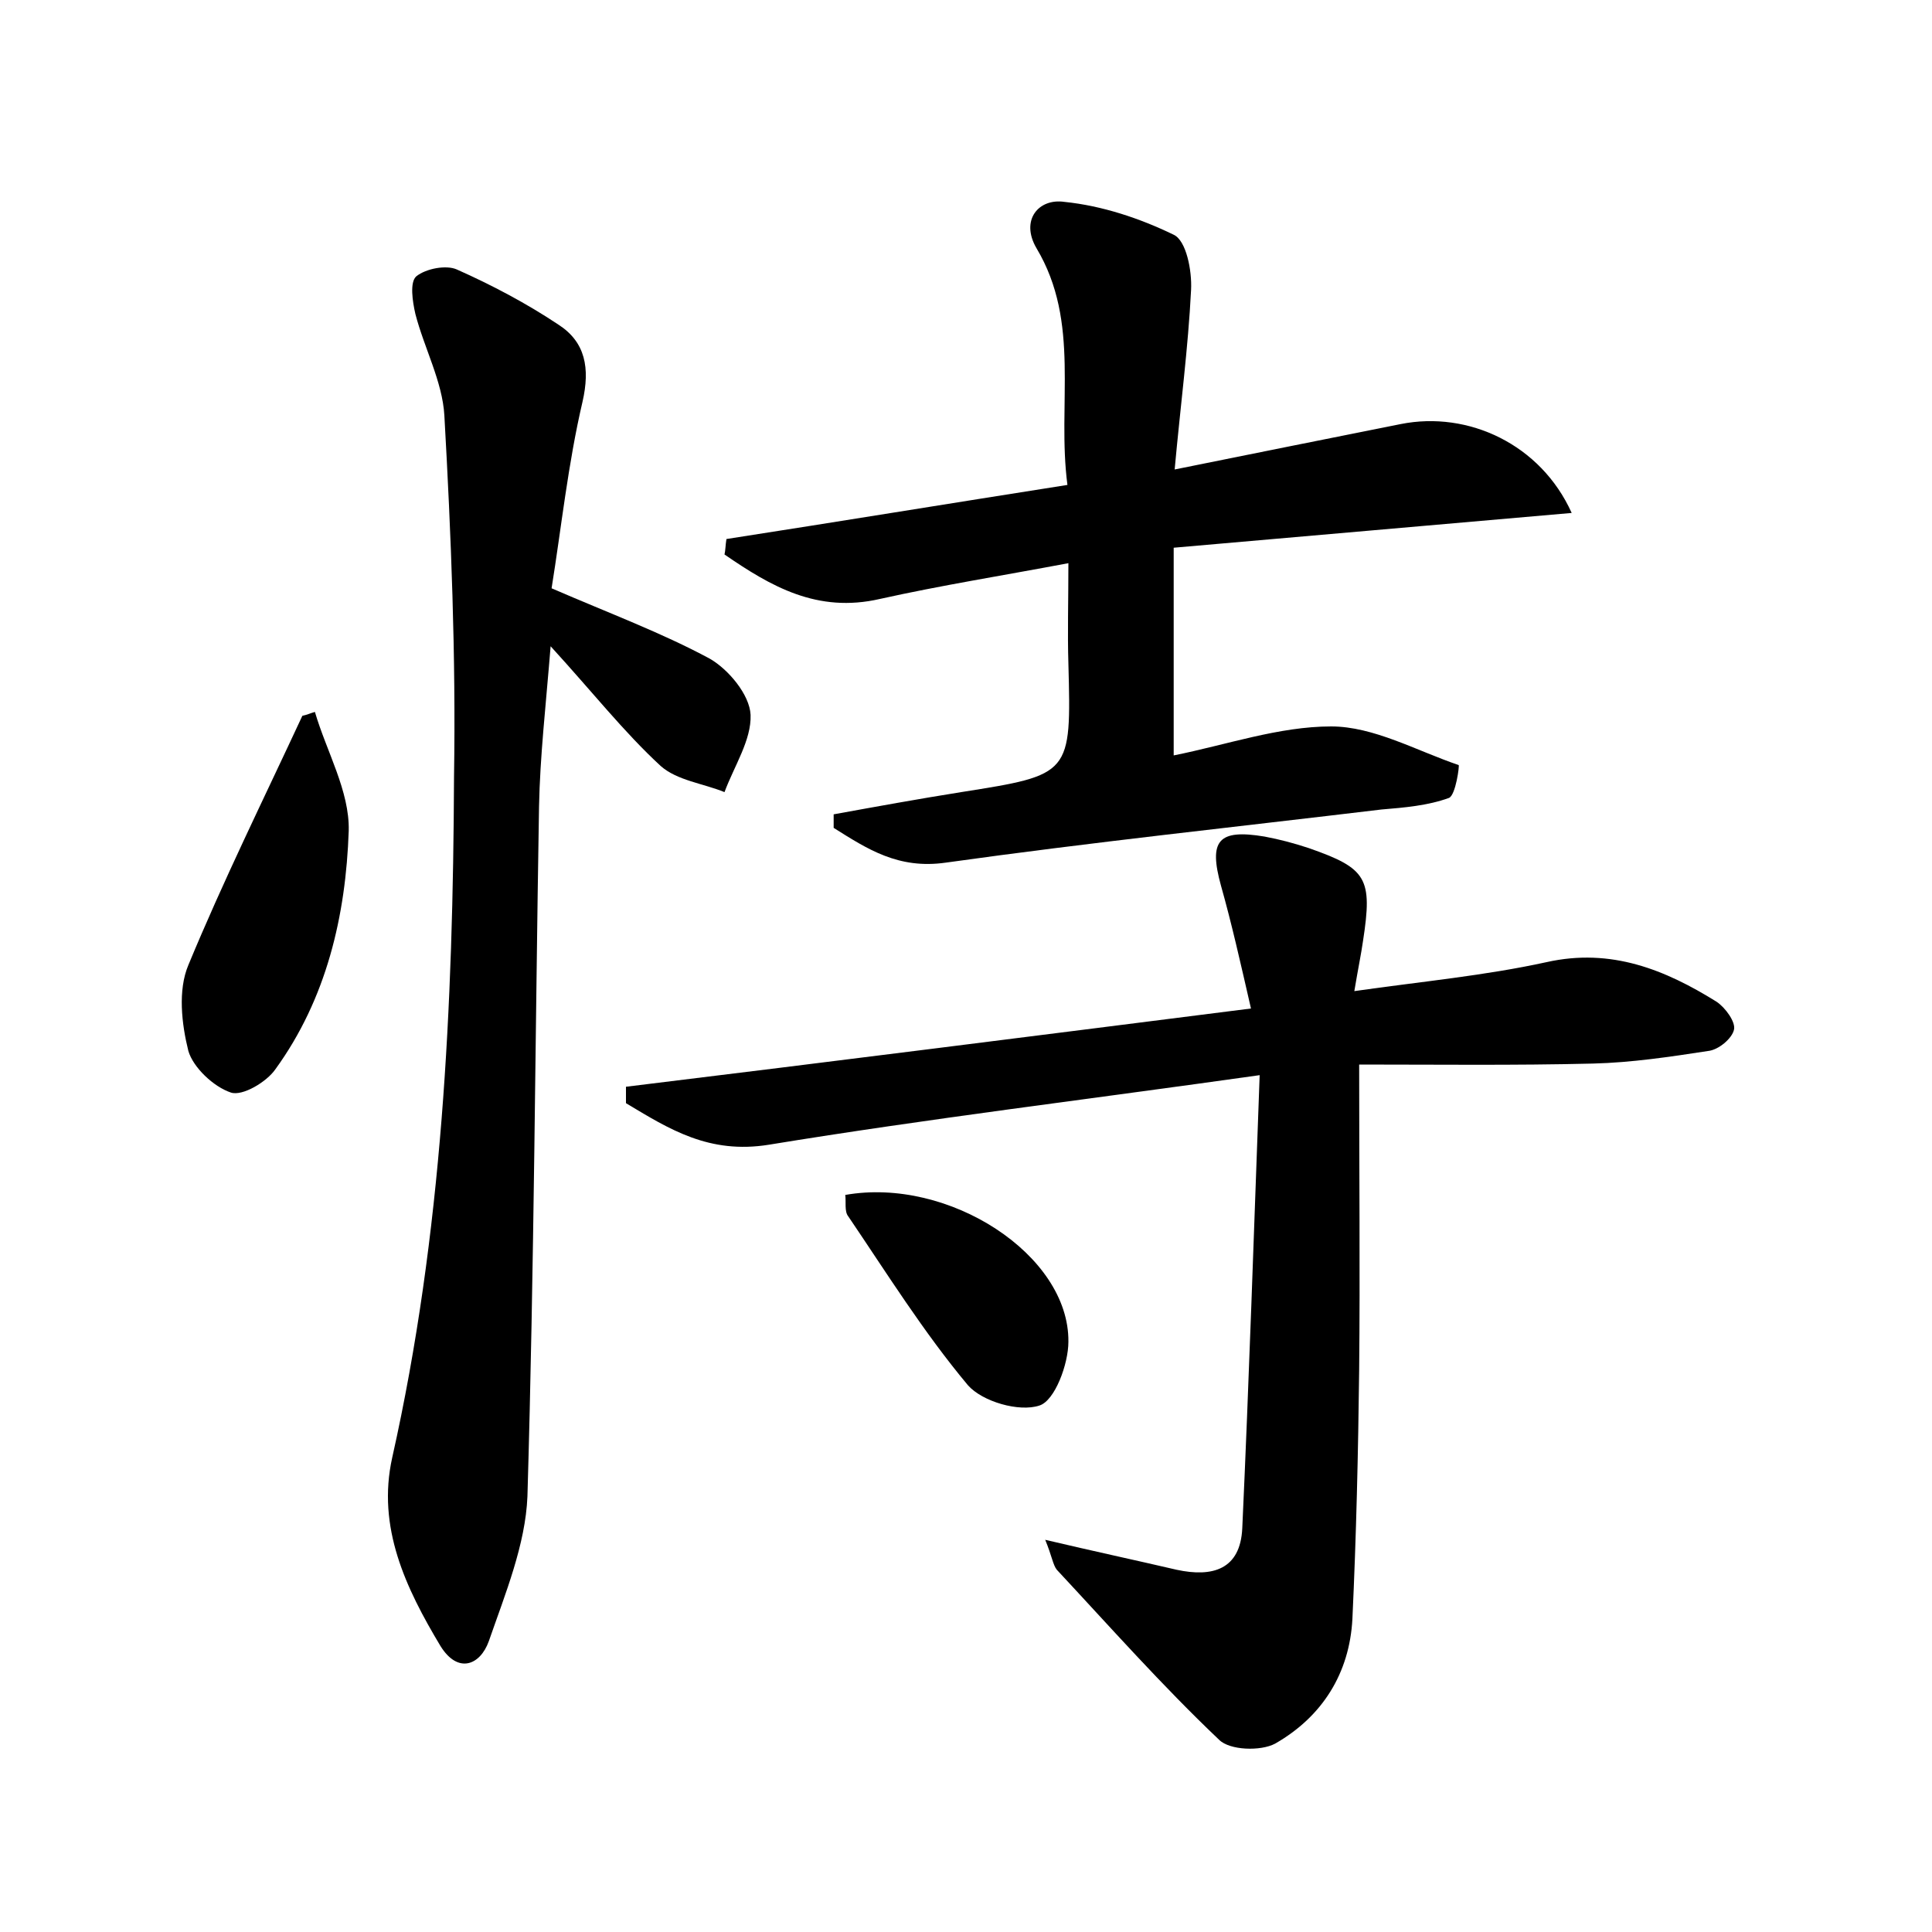 <?xml version="1.0" encoding="utf-8"?>
<!-- Generator: Adobe Illustrator 22.0.0, SVG Export Plug-In . SVG Version: 6.00 Build 0)  -->
<svg version="1.1" id="图层_1" xmlns="http://www.w3.org/2000/svg" xmlns:xlink="http://www.w3.org/1999/xlink" x="0px" y="0px"
	 viewBox="0 0 200 200" style="enable-background:new 0 0 200 200;" xml:space="preserve">
<style type="text/css">
	.st0{fill:#FFFFFF;}
</style>
<g>
	
	<path d="M108.2,159.4c5.1,1.2,9.3,2.1,13.6,3.1c3.7,0.8,6.6,0,6.8-4.3c0.7-15.3,1.2-30.6,1.8-46.9c-17.7,2.5-34.3,4.5-50.8,7.2
		c-6.2,1-10.3-1.6-14.8-4.3c0-0.6,0-1.1,0-1.7c21.3-2.6,42.6-5.3,64.7-8.1c-1.1-4.8-2-8.8-3.1-12.7c-1.3-4.7-0.3-5.9,4.5-5.1
		c1.6,0.3,3.1,0.7,4.6,1.2c6,2.1,6.6,3.1,5.6,9.6c-0.2,1.4-0.5,2.8-0.9,5.2c7-1,13.5-1.6,19.9-3c6.7-1.5,12.3,0.8,17.6,4.1
		c0.9,0.6,2,2.1,1.8,2.9c-0.2,0.9-1.6,2.1-2.7,2.2c-3.9,0.6-7.9,1.2-11.9,1.3c-8.1,0.2-16.2,0.1-24.2,0.1c0,11.3,0.1,21.4,0,31.6
		c-0.1,8.6-0.3,17.2-0.7,25.8c-0.3,5.6-3.1,10.1-8,12.9c-1.5,0.8-4.7,0.7-5.8-0.4c-5.9-5.6-11.3-11.7-16.8-17.6
		C109,162,108.9,161.1,108.2,159.4z"/>
	<path d="M57.1,60.9c6,2.6,11.4,4.6,16.4,7.3c1.9,1.1,4.1,3.7,4.2,5.8c0.1,2.6-1.7,5.3-2.7,8c-2.2-0.9-4.9-1.2-6.6-2.7
		c-3.8-3.5-7.1-7.7-11.4-12.4c-0.5,6.2-1.1,11.4-1.2,16.6c-0.4,23.8-0.5,47.6-1.2,71.4c-0.2,5-2.3,10.1-4,15c-0.9,2.5-3.2,3.4-5,0.5
		c-3.6-6-6.6-12.3-5-19.5c5.2-23.2,6.3-46.8,6.4-70.5C47.2,67.9,46.7,55.4,46,43c-0.2-3.5-2.1-7-3-10.5c-0.3-1.3-0.6-3.3,0.1-3.9
		c1-0.8,3.1-1.2,4.2-0.7c3.6,1.6,7.2,3.5,10.5,5.7c2.8,1.8,3.3,4.5,2.5,8C58.8,48,58.1,54.7,57.1,60.9z"/>
	<path d="M75.2,55.8c11.6-1.8,23.2-3.7,35.3-5.6c-1.1-8.4,1.4-16.8-3.2-24.5c-1.7-2.9,0.2-5.2,2.9-4.8c3.9,0.4,7.8,1.7,11.3,3.4
		c1.3,0.6,1.9,3.7,1.8,5.7c-0.3,6-1.1,12-1.7,18.6c8.4-1.7,15.9-3.2,23.4-4.7c7-1.4,14.5,2.1,17.7,9.2c-13.9,1.2-27.3,2.4-41.2,3.6
		c0,7.5,0,14.3,0,21.5c5.5-1.1,10.9-3,16.3-3c4.4,0,8.8,2.5,13.2,4c0.1,0-0.3,3.1-1,3.4c-2.2,0.8-4.6,1-7,1.2
		c-15,1.8-30.1,3.4-45.1,5.5c-4.9,0.7-8.1-1.4-11.6-3.6c0-0.5,0-0.9,0-1.4c4.4-0.8,8.8-1.6,13.2-2.3c11.4-1.8,11.4-1.8,11.1-13.3
		c-0.1-3.2,0-6.4,0-10.4c-6.9,1.3-13.2,2.3-19.5,3.7c-6.5,1.5-11.3-1.3-16.1-4.6C75.1,57,75.1,56.4,75.2,55.8z"/>
	<path d="M32.6,73.7c1.2,4.1,3.6,8.2,3.5,12.3c-0.3,8.8-2.3,17.4-7.6,24.7c-0.9,1.3-3.4,2.8-4.6,2.4c-1.8-0.6-3.9-2.6-4.4-4.3
		c-0.7-2.8-1.1-6.3,0-8.9c3.6-8.7,7.8-17.2,11.8-25.8C31.8,74,32.2,73.8,32.6,73.7z"/>
	<path d="M87.5,123.7c10.7-1.9,23.2,6.2,23.1,15.2c0,2.3-1.4,6.1-3,6.6c-2.1,0.7-5.9-0.4-7.4-2.1c-4.6-5.5-8.4-11.6-12.4-17.5
		C87.4,125.4,87.6,124.4,87.5,123.7z"/>
</g>
</svg>
